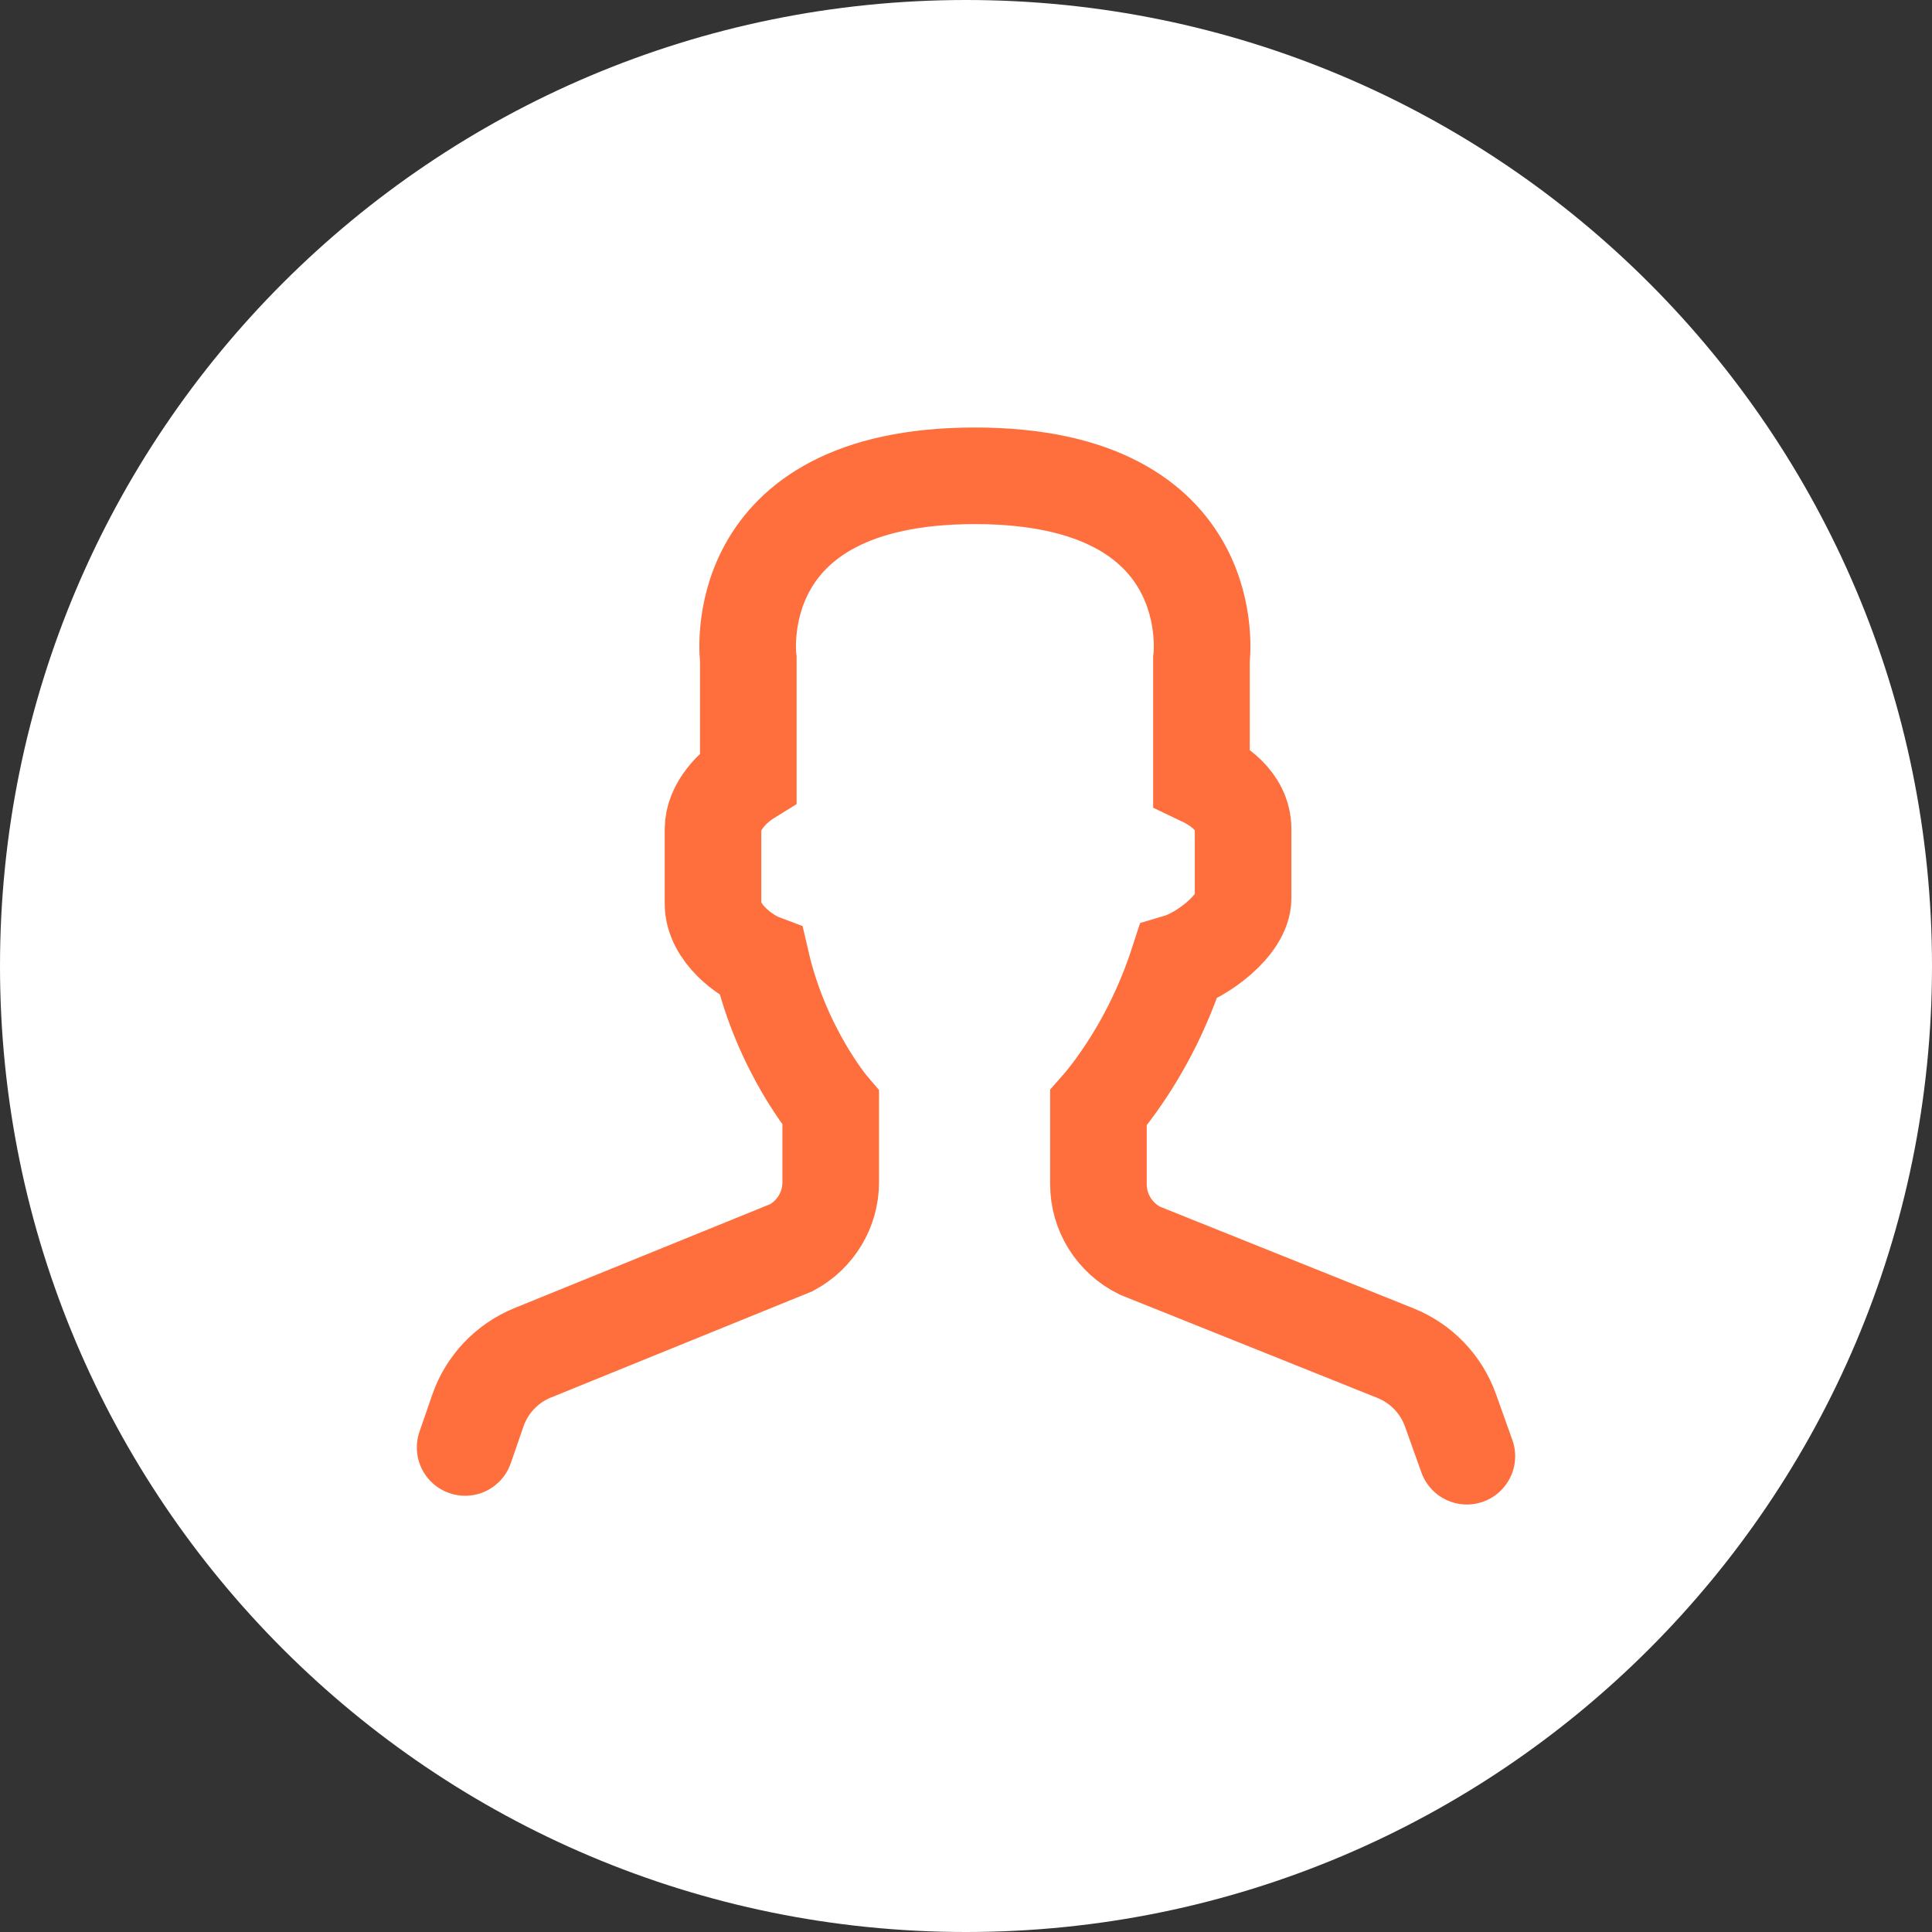 <svg width="40" height="40" viewBox="0 0 40 40" fill="none" xmlns="http://www.w3.org/2000/svg">
<rect x="0" y="0" width="40" height="40" fill="#333333" stroke="none"/>
<path d="M40 20C40 31.046 31.046 40 20 40C8.954 40 0 31.046 0 20C0 8.954 8.954 0 20 0C31.046 0 40 8.954 40 20Z" fill="white"/>
<path d="M9.63 29.968L9.893 29.207C10.081 28.662 10.496 28.225 11.03 28.008L16.389 25.83C16.888 25.56 17.199 25.043 17.199 24.48V22.937C17.199 22.937 16.189 21.757 15.763 19.92C15.442 19.799 14.762 19.325 14.762 18.706V17.169C14.762 16.693 15.181 16.284 15.493 16.091V13.65C15.493 13.65 14.986 9.851 20.184 9.851C25.381 9.851 24.875 13.65 24.875 13.65V16.091C25.166 16.229 25.737 16.56 25.737 17.169V18.595C25.737 19.163 24.875 19.778 24.393 19.92C24.102 20.816 23.682 21.67 23.127 22.446C22.987 22.642 22.856 22.808 22.742 22.937V24.519C22.742 25.101 23.074 25.634 23.601 25.894L28.891 28.015C29.422 28.228 29.837 28.658 30.03 29.197L30.37 30.149" stroke="#FF6F3D" stroke-width="2" stroke-linecap="round"/>
</svg>
